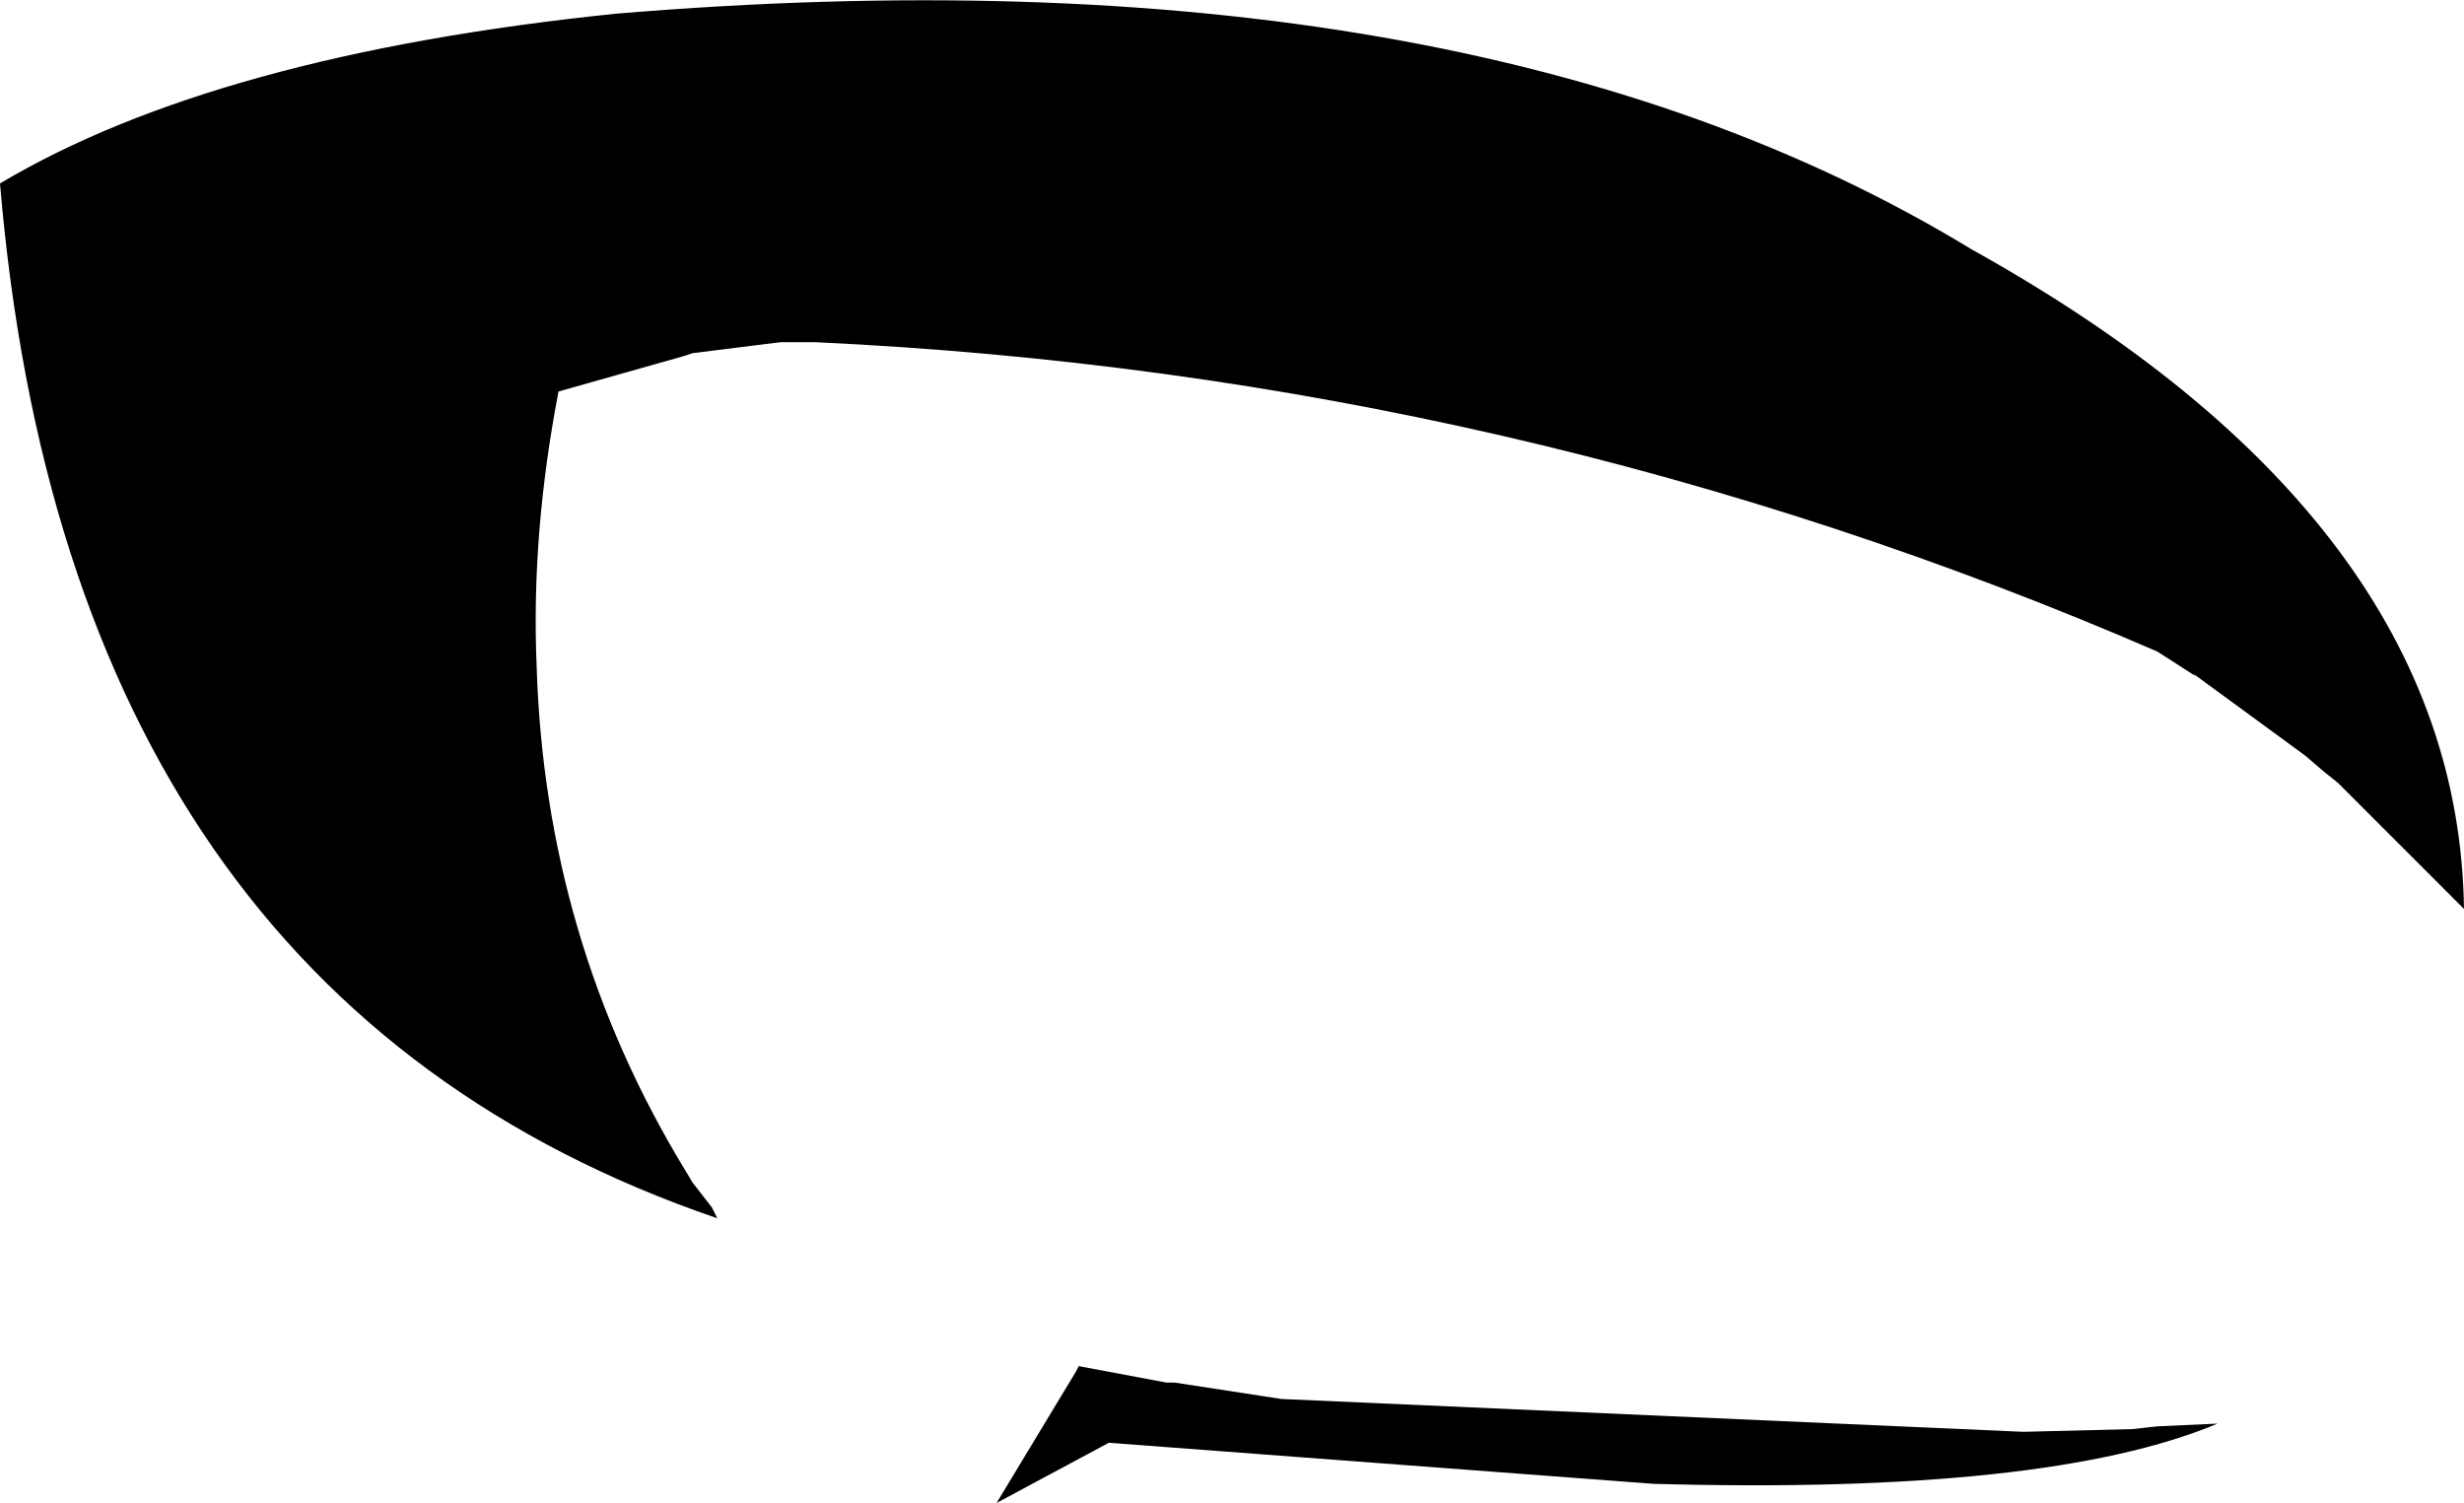 <?xml version="1.0" encoding="UTF-8" standalone="no"?>
<svg xmlns:xlink="http://www.w3.org/1999/xlink" height="27.45px" width="45.0px" xmlns="http://www.w3.org/2000/svg">
  <g transform="matrix(1.0, 0.0, 0.0, 1.0, 22.5, 13.75)">
    <path d="M-1.2 11.5 L-1.05 11.5 0.9 11.8 14.45 12.4 16.45 12.35 16.9 12.3 18.0 12.25 Q14.9 13.55 7.7 13.35 L-2.25 12.6 -4.3 13.7 -2.85 11.3 -2.8 11.2 -1.2 11.5 M-12.7 -1.6 Q-12.55 3.4 -10.0 7.6 L-9.85 7.85 -9.5 8.3 -9.4 8.5 Q-21.25 4.45 -22.5 -10.4 -18.55 -12.75 -11.25 -13.5 4.3 -14.8 13.5 -9.2 22.4 -4.25 22.5 2.85 L20.2 0.55 19.95 0.35 19.6 0.05 17.55 -1.45 17.6 -1.4 16.9 -1.85 Q5.25 -6.9 -7.6 -7.5 L-7.7 -7.5 -8.25 -7.5 -9.85 -7.3 -10.0 -7.25 -12.3 -6.6 Q-12.8 -4.0 -12.7 -1.6" fill="#000000" fill-rule="evenodd" stroke="none"/>
  </g>
</svg>
